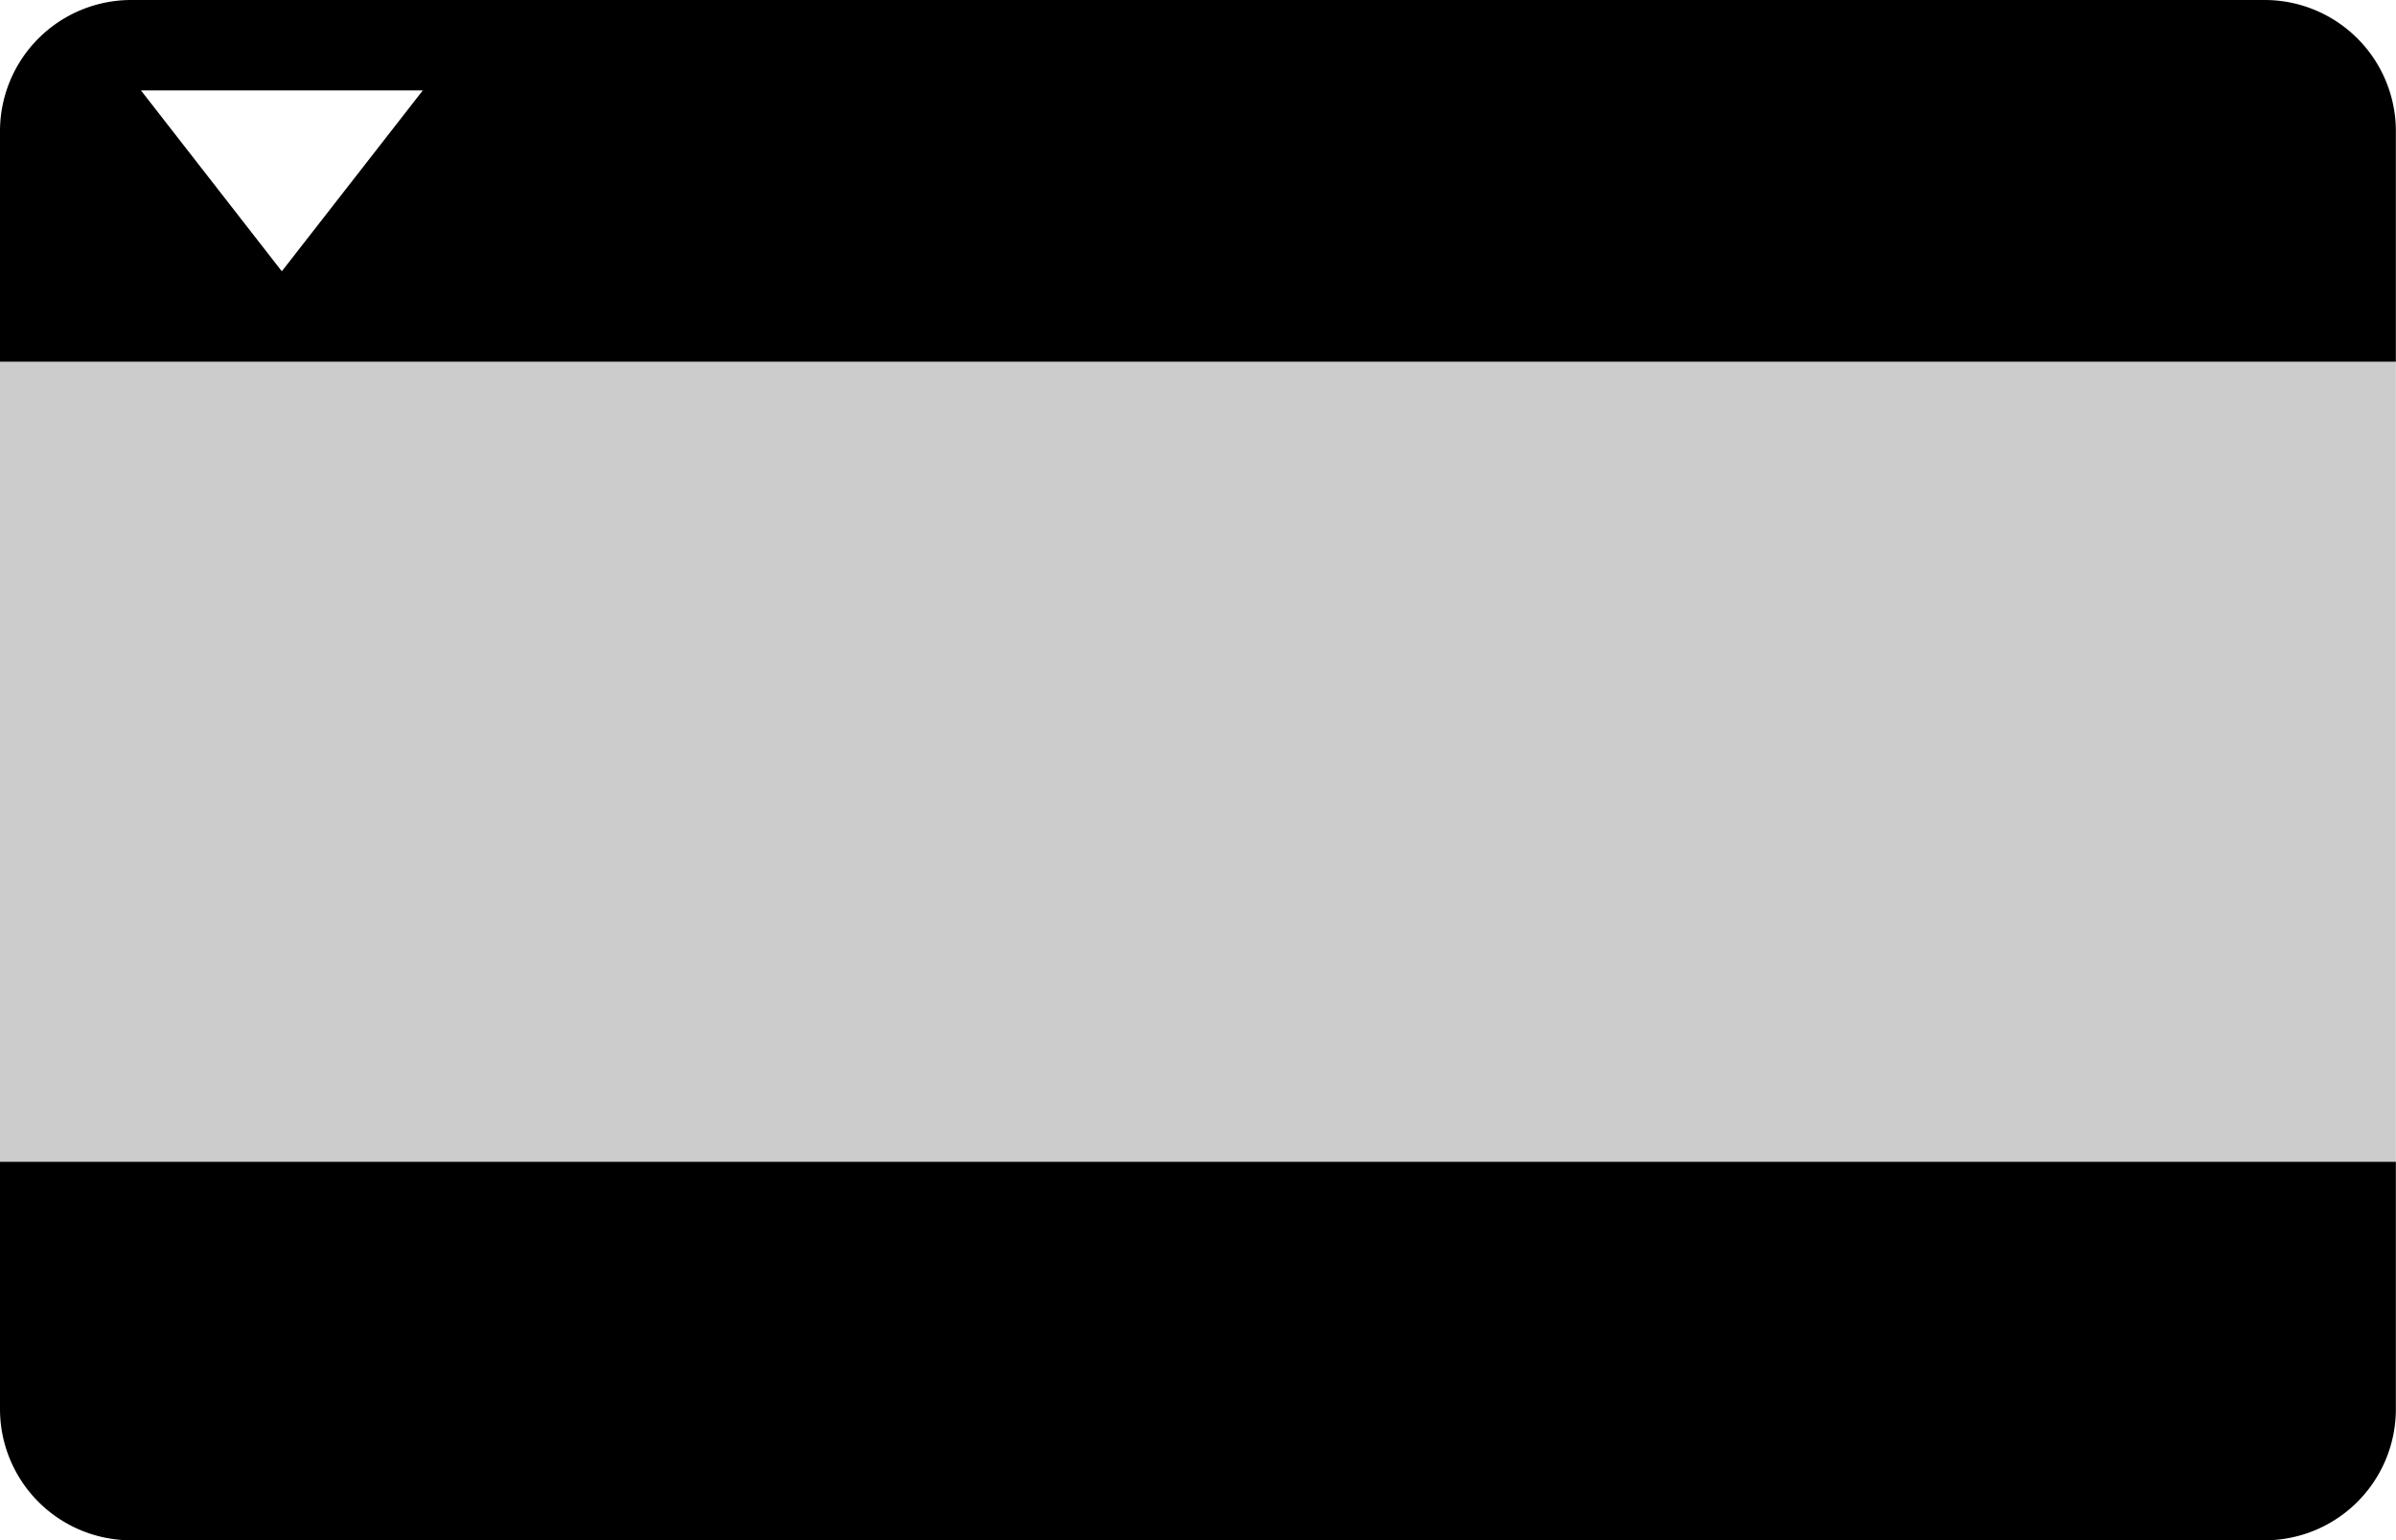 <svg xmlns="http://www.w3.org/2000/svg" width="18.254" height="11.736" viewBox="0 0 18.254 11.736">
  <g id="Group_52" data-name="Group 52" transform="translate(34.196 -5.089)">
    <path id="Subtraction_18" data-name="Subtraction 18" d="M18.254,2.756H0V1A1,1,0,0,1,1,0H17.253a1,1,0,0,1,1,1V2.755ZM1.074.689,2.147,2.067,3.221.689H1.074Z" transform="translate(-34.196 5.089)" />
    <path id="Rectangle_99" data-name="Rectangle 99" d="M0,0H18.253a0,0,0,0,1,0,0V1.884a1,1,0,0,1-1,1H1a1,1,0,0,1-1-1V0A0,0,0,0,1,0,0Z" transform="translate(-34.196 13.941)" />
    <rect id="Rectangle_100" data-name="Rectangle 100" width="18.253" height="6.096" transform="translate(-34.196 7.845)"  opacity="0.2"/>
  </g>
</svg>
